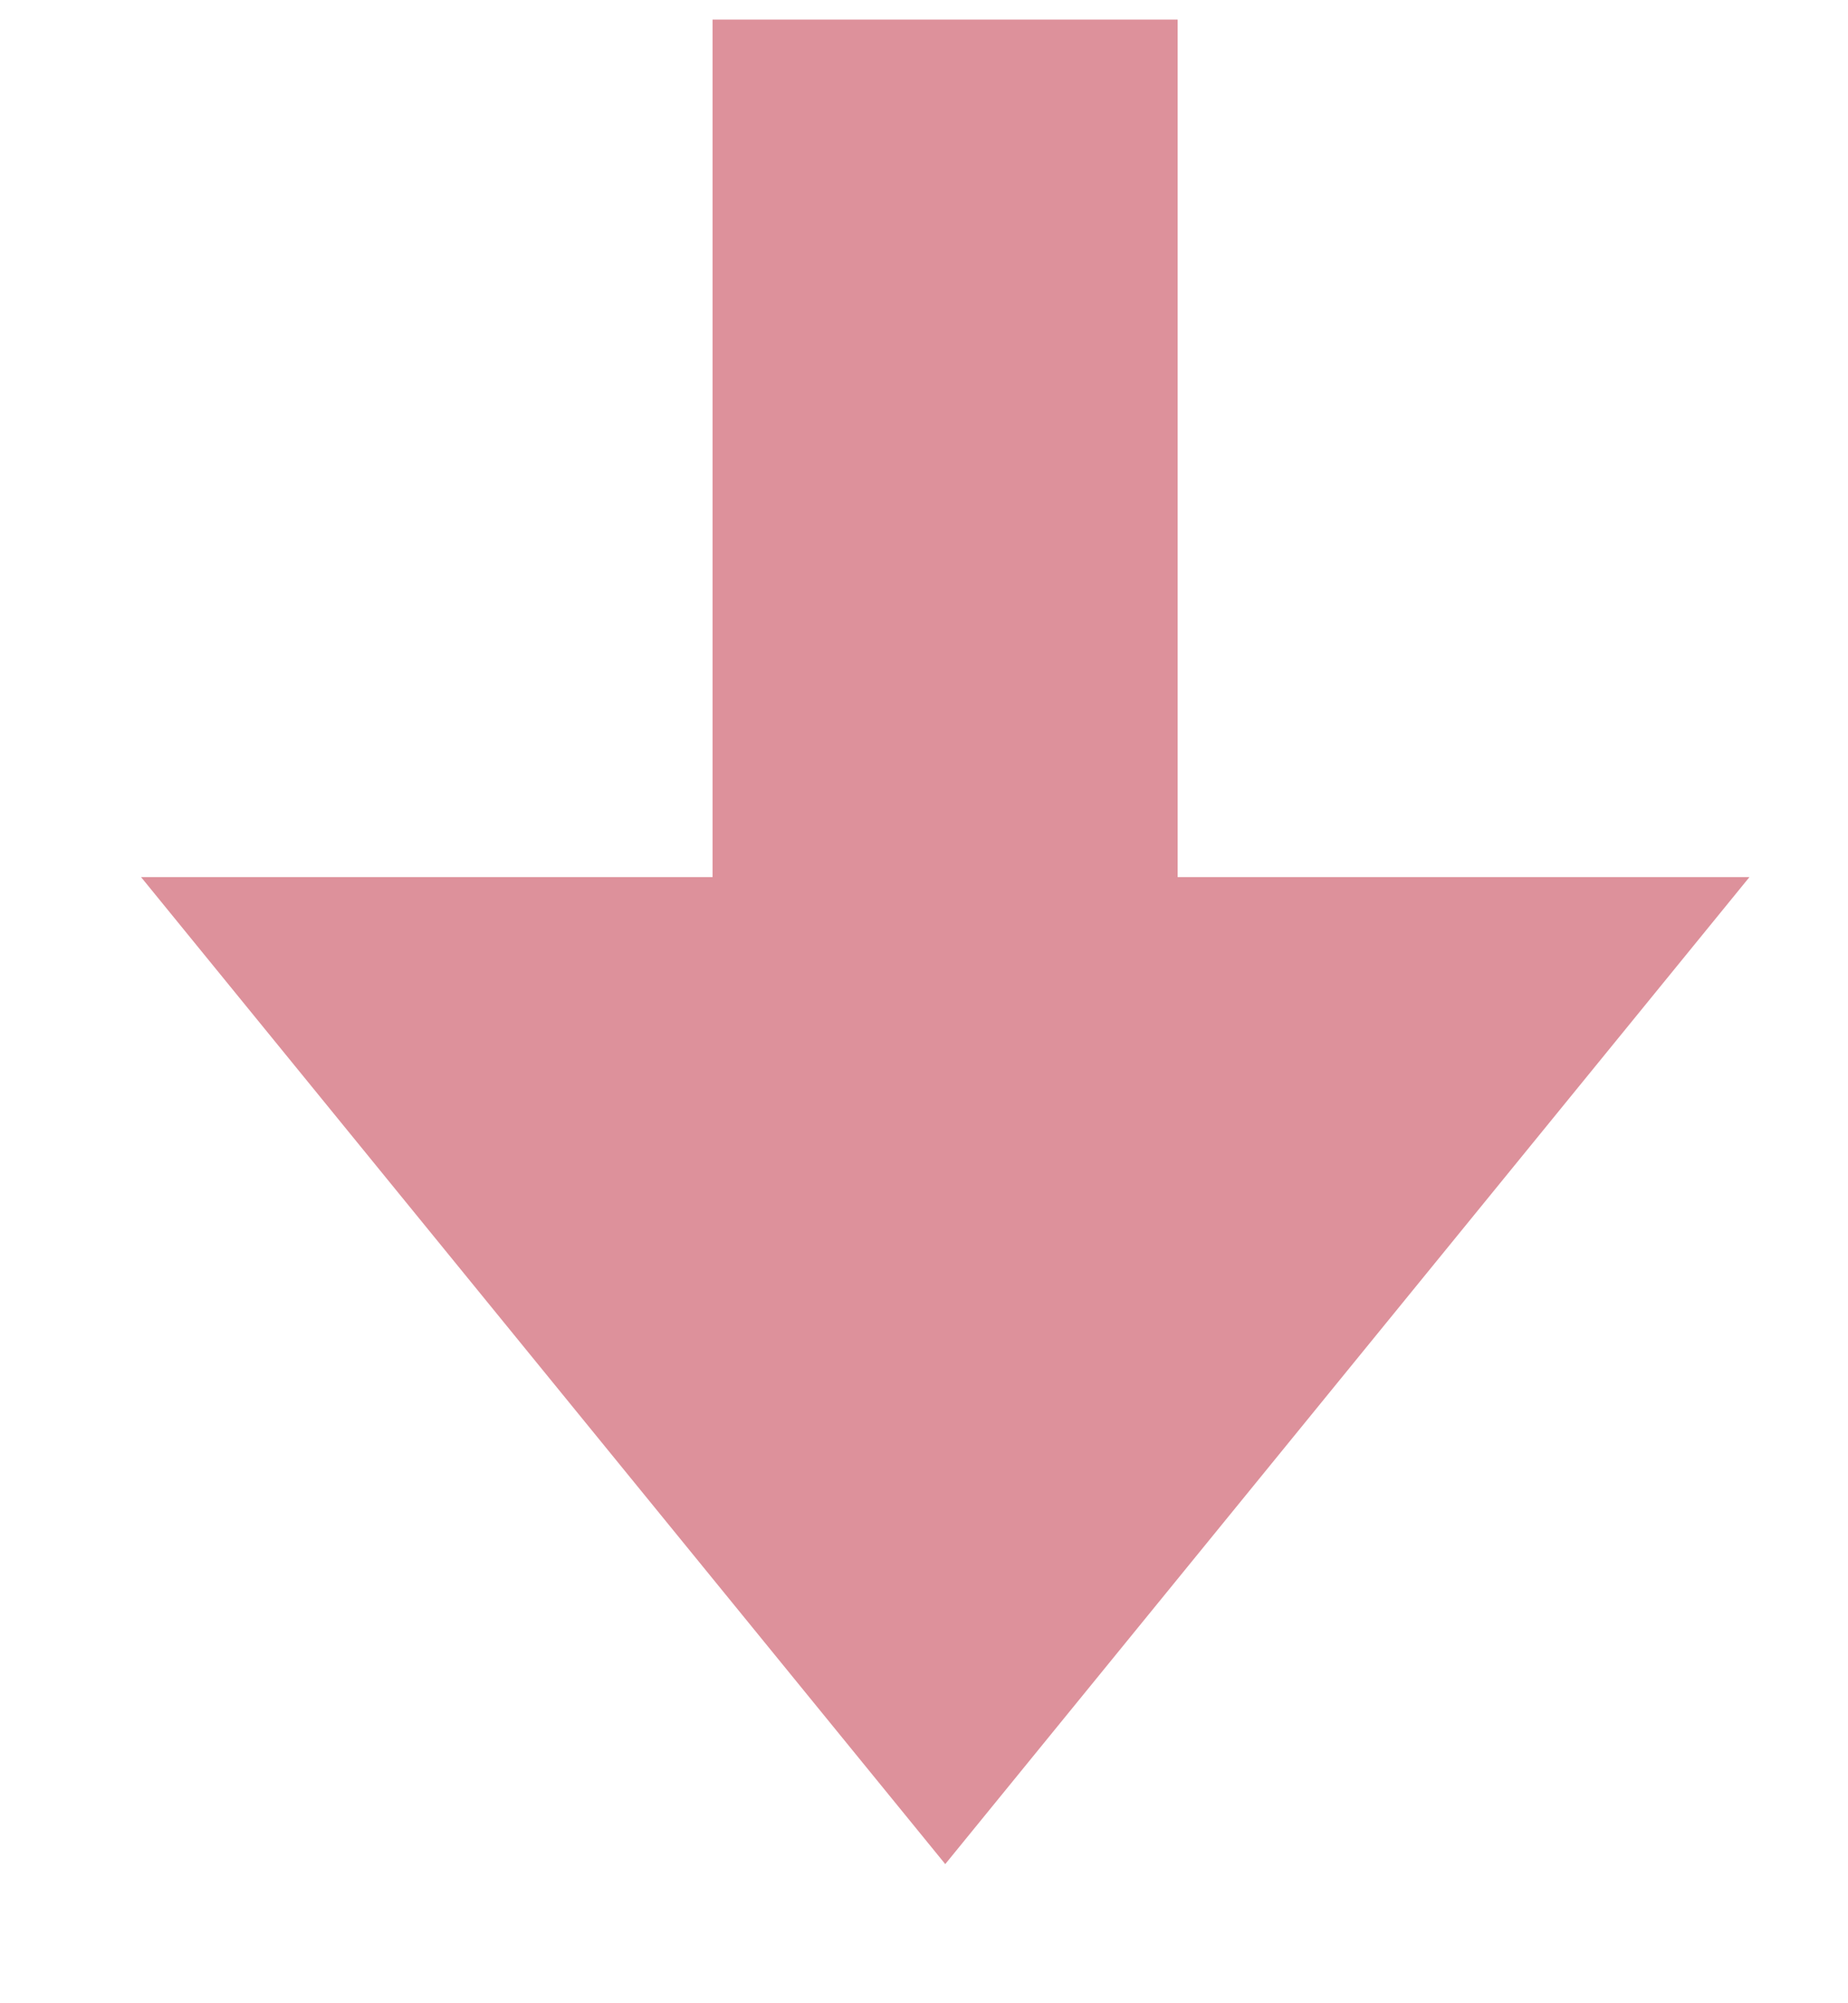 <svg width="12" height="13" viewBox="0 0 12 13" fill="none" xmlns="http://www.w3.org/2000/svg">
<path fill-rule="evenodd" clip-rule="evenodd" d="M7.647 0.127H4.627V5.692H0.916L6.138 12.097L11.36 5.692H7.647V0.127Z" fill="#DD919B"/>
</svg>
